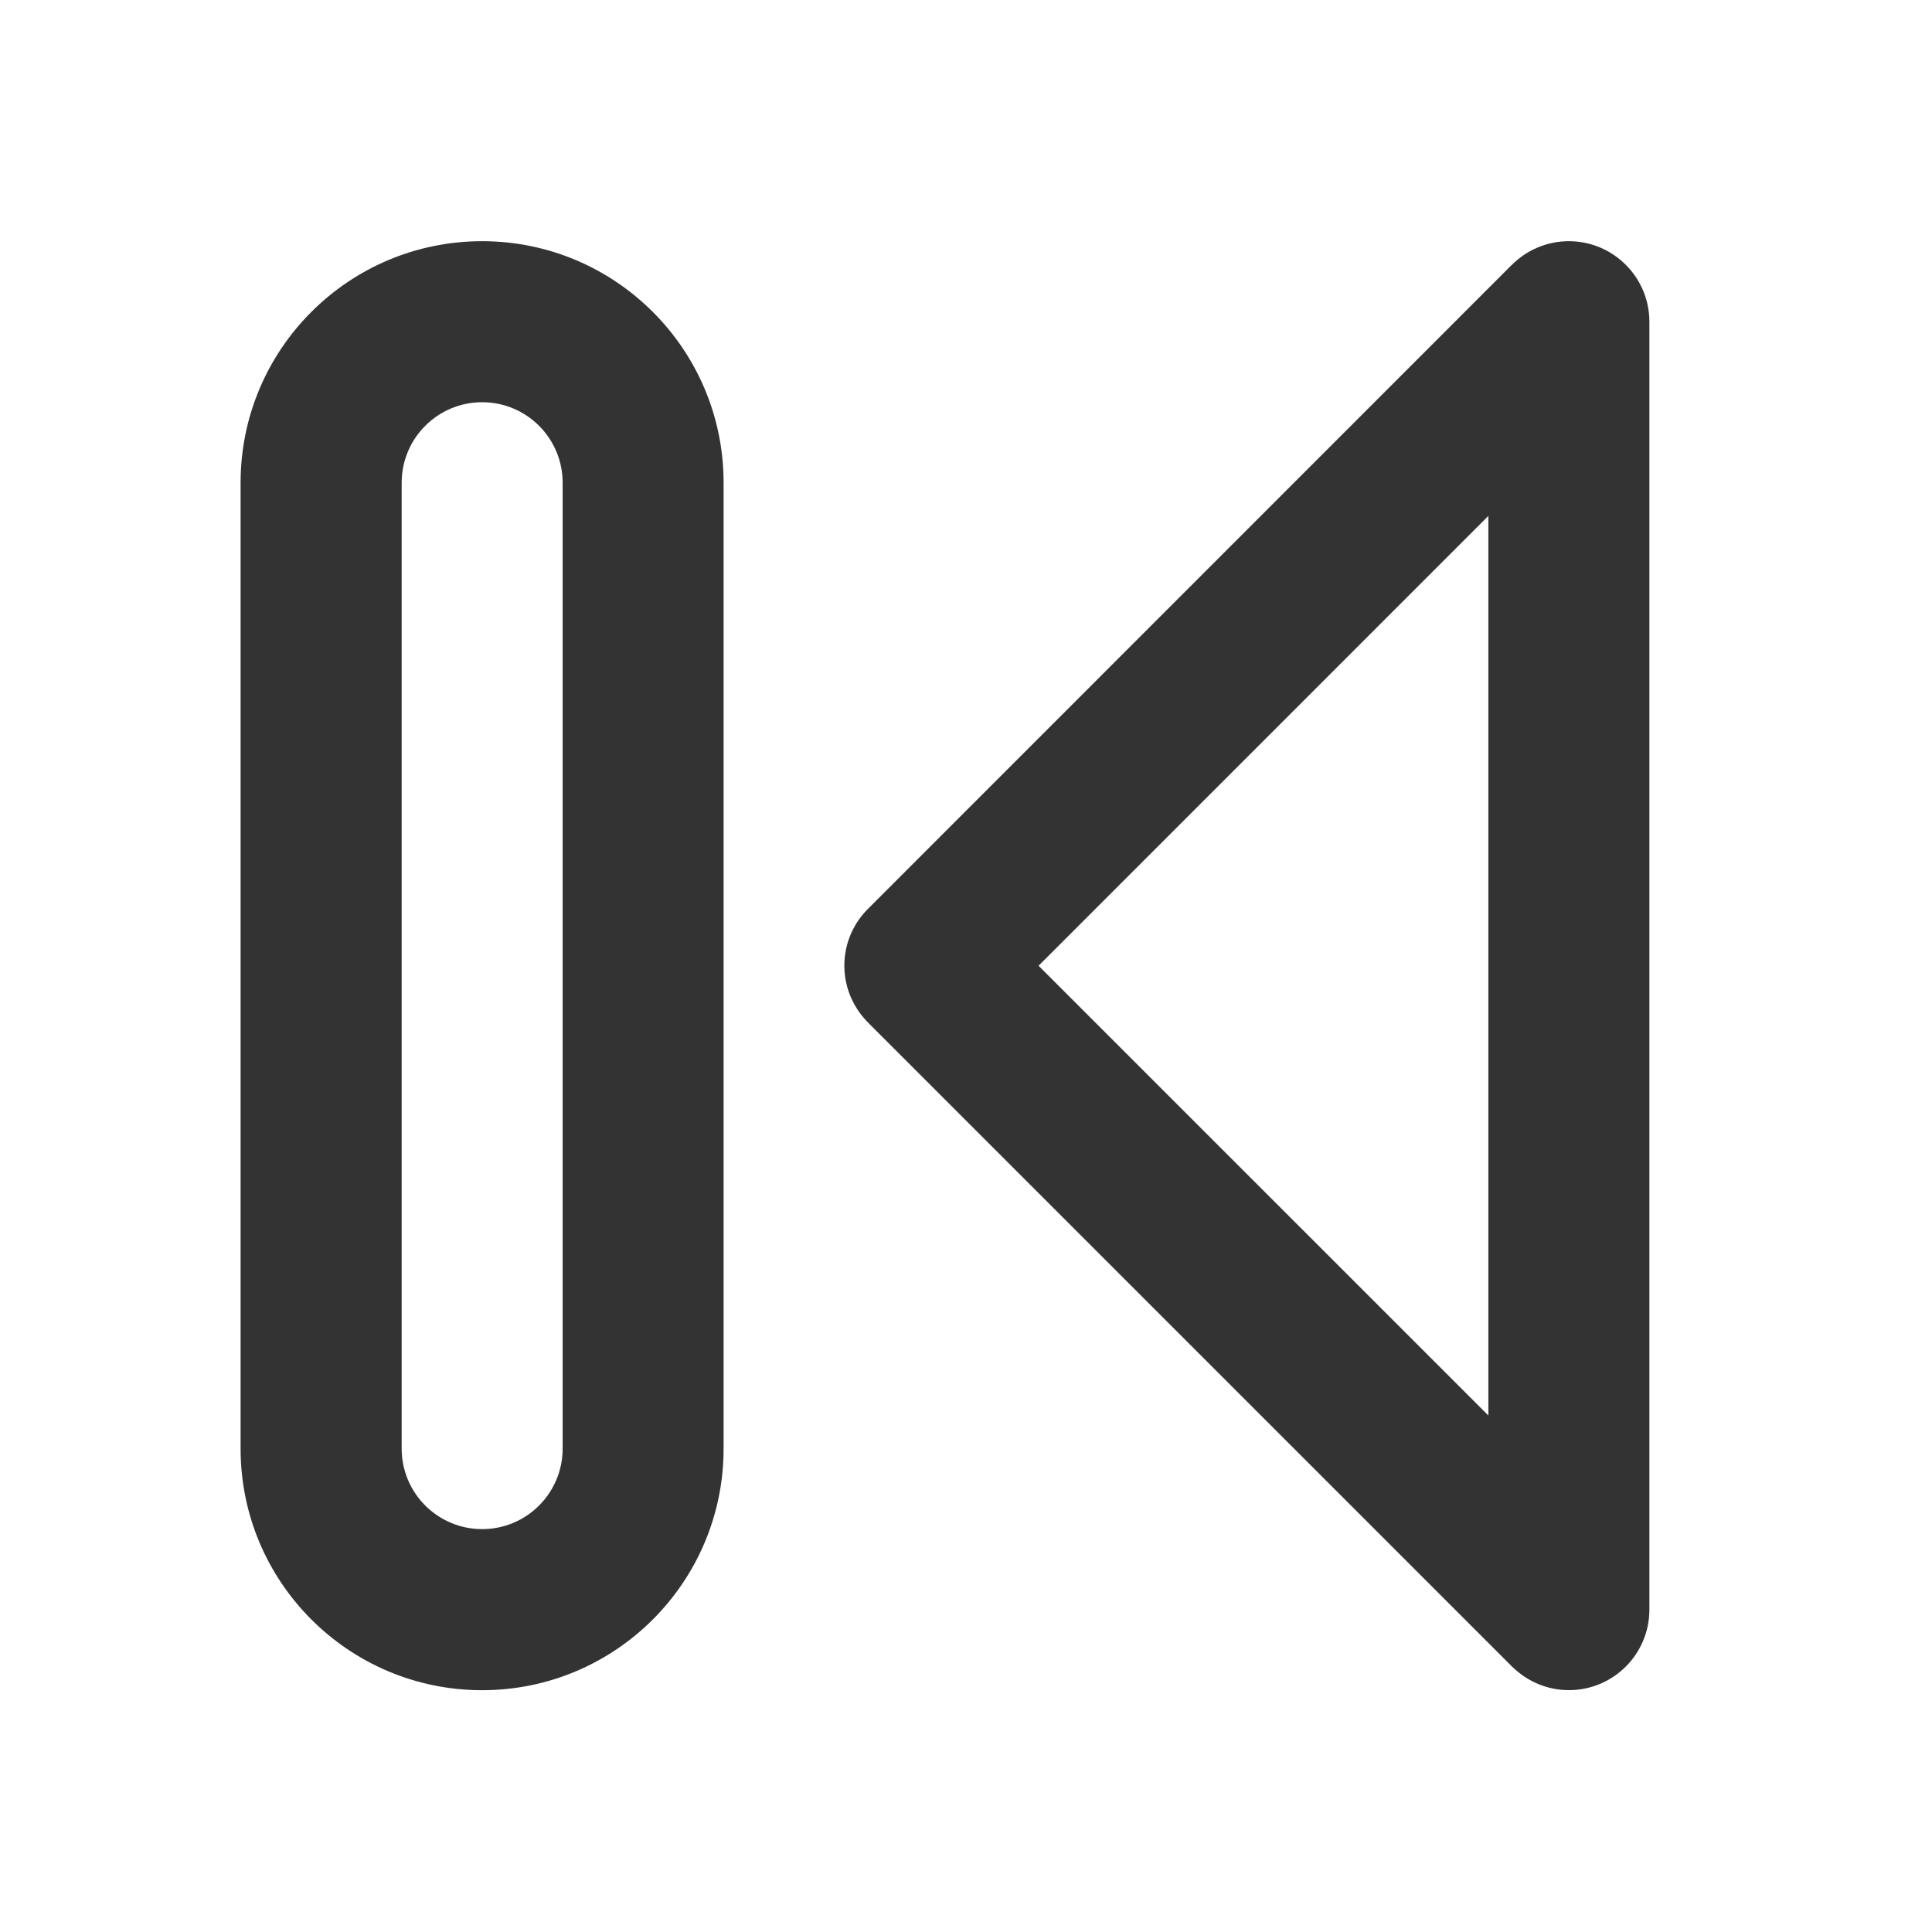 <?xml version="1.0" encoding="utf-8"?>
<!-- Generated by IcoMoon.io -->
<!DOCTYPE svg PUBLIC "-//W3C//DTD SVG 1.1//EN" "http://www.w3.org/Graphics/SVG/1.1/DTD/svg11.dtd">
<svg version="1.1" xmlns="http://www.w3.org/2000/svg" xmlns:xlink="http://www.w3.org/1999/xlink" width="32" height="32" viewBox="0 0 32 32">
<path fill="#333333" d="M25.985 3.995c-0.372 0-0.707 0.153-0.949 0.397h-0.001l-10.639 10.642c-0.253 0.243-0.411 0.582-0.411 0.96s0.159 0.717 0.411 0.96l-0.001 0.001 10.642 10.642c0.004 0.003 0.007 0.007 0.011 0.011l0.010 0.010 0.001-0.001c0.24 0.232 0.566 0.377 0.927 0.377 0.736 0 1.333-0.597 1.333-1.333v-21.333c-0.001-0.737-0.599-1.333-1.334-1.333zM24.652 23.445l-7.45-7.449 7.45-7.451v14.899z"></path>
<path fill="#333333" d="M7.985 3.995c-2.209 0-4 1.791-4 4v16c0 2.209 1.791 4 4 4s4-1.791 4-4v-16c0-2.209-1.792-4-4-4zM9.319 11.762v12.232c0 0.736-0.597 1.333-1.333 1.333s-1.333-0.597-1.333-1.333v-15.999c0-0.736 0.597-1.333 1.333-1.333s1.333 0.597 1.333 1.333v3.767z"></path>
</svg>
